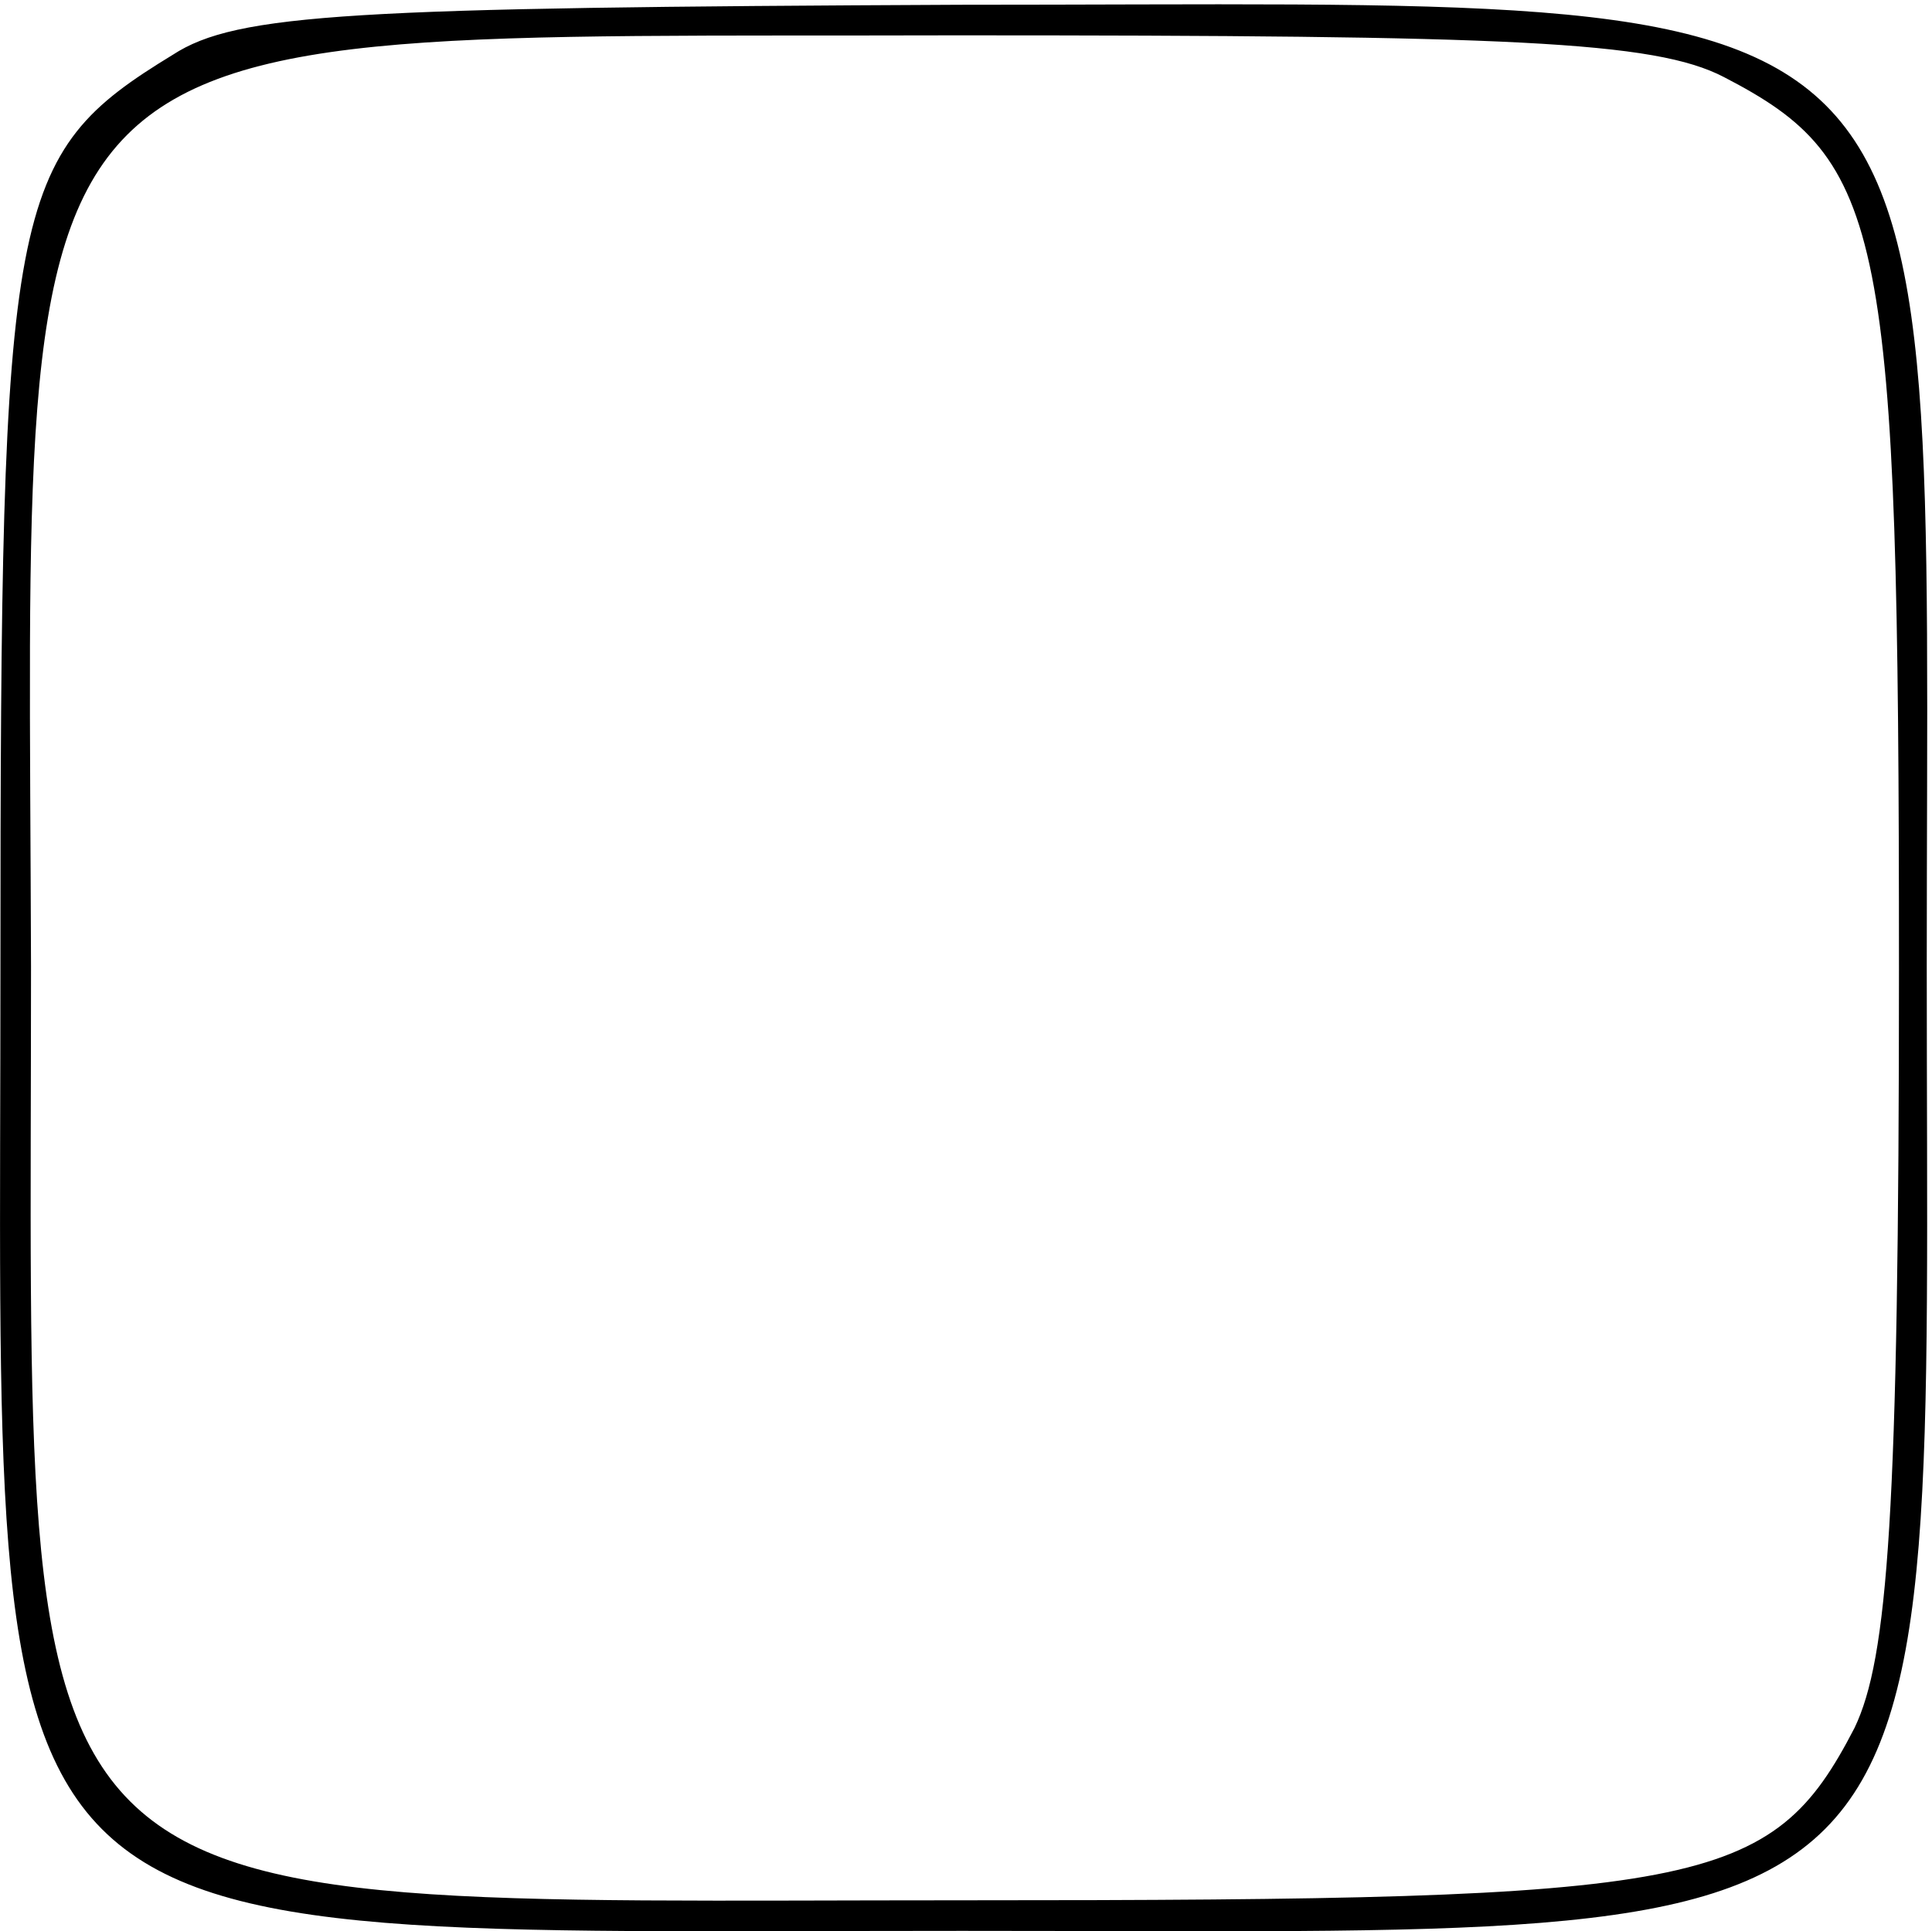 <?xml version="1.0" standalone="no"?>
<!DOCTYPE svg PUBLIC "-//W3C//DTD SVG 20010904//EN"
 "http://www.w3.org/TR/2001/REC-SVG-20010904/DTD/svg10.dtd">
<svg version="1.0" xmlns="http://www.w3.org/2000/svg"
 width="66.029pt" height="66.013pt" viewBox="0 0 66.029 66.013"
 preserveAspectRatio="xMidYMid meet">
<g transform="translate(0.015,65.998) rotate(-360.00) scale(0.095,-0.095)"
fill="#000000" stroke="none">
<path d="M62 675 c-59 -36 -62 -52 -62 -328 0 -365 -18 -347 346 -347 365 0
347 -18 347 347 0 365 19 346 -348 346 -218 -1 -260 -3 -283 -18z m558 -8 c58
-30 63 -54 63 -321 0 -196 -4 -248 -16 -273 -30 -58 -54 -62 -320 -62 -353 0
-336 -17 -336 336 -1 352 -18 334 333 335 199 0 251 -2 276 -15z"/>
</g>
</svg>
